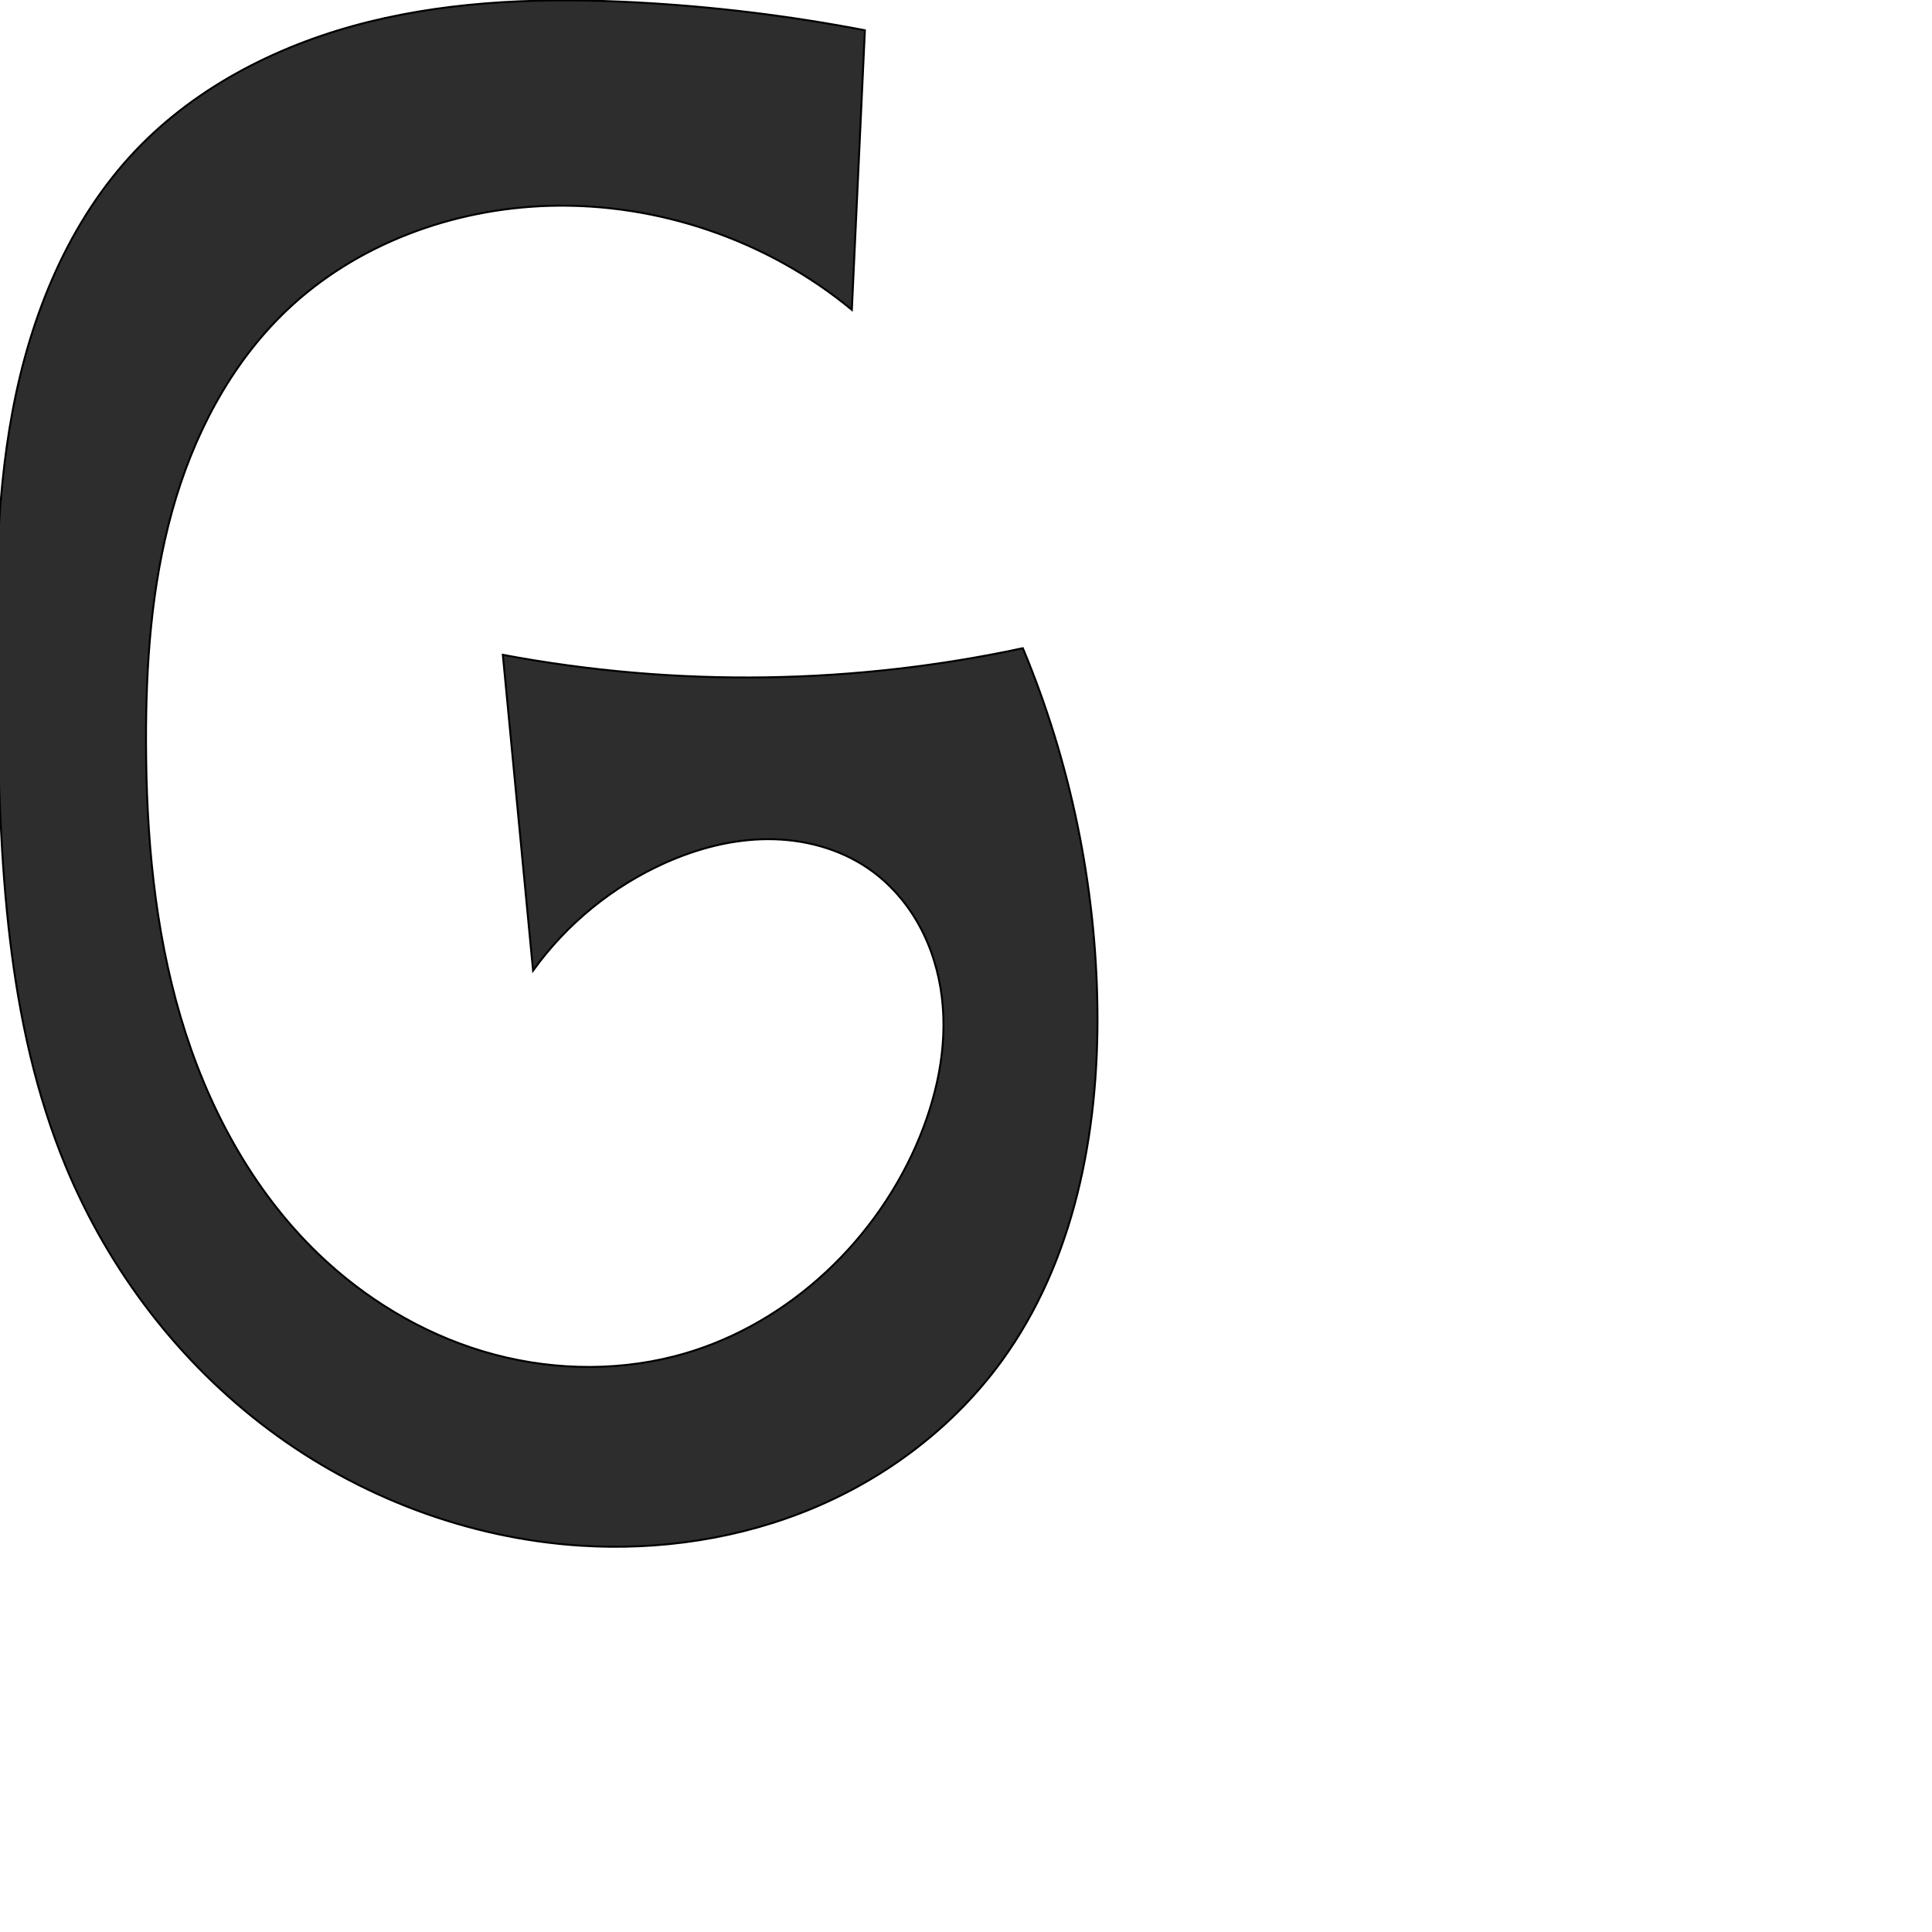 <?xml version="1.0" encoding="UTF-8" standalone="no"?>
<svg
   xmlns:dc="http://purl.org/dc/elements/1.1/"
   xmlns:cc="http://creativecommons.org/ns#"
   xmlns:rdf="http://www.w3.org/1999/02/22-rdf-syntax-ns#"
   xmlns:svg="http://www.w3.org/2000/svg"
   xmlns="http://www.w3.org/2000/svg"
   xmlns:sodipodi="http://sodipodi.sourceforge.net/DTD/sodipodi-0.dtd"
   xmlns:inkscape="http://www.inkscape.org/namespaces/inkscape"
   xml:space="preserve"
   width="1000"
   height="1000"
   version="1.1"
   style="clip-rule:evenodd;fill-rule:evenodd;image-rendering:optimizeQuality;shape-rendering:geometricPrecision;text-rendering:geometricPrecision"
   viewBox="0 0 1000 1000"
   id="svg10"
   sodipodi:docname="G.svg"
   inkscape:version="1.0.1 (3bc2e813f5, 2020-09-07)"><sodipodi:namedview
   pagecolor="#ffffff"
   bordercolor="#666666"
   borderopacity="1"
   objecttolerance="10"
   gridtolerance="10"
   guidetolerance="10"
   inkscape:pageopacity="0"
   inkscape:pageshadow="2"
   inkscape:window-width="1920"
   inkscape:window-height="1015"
   id="namedview12"
   showgrid="false"
   inkscape:zoom="0.84890884"
   inkscape:cx="169.61082"
   inkscape:cy="375.97509"
   inkscape:window-x="1920"
   inkscape:window-y="0"
   inkscape:window-maximized="1"
   inkscape:current-layer="svg10"
   showguides="true"
   inkscape:guide-bbox="true"
   inkscape:document-rotation="0"><sodipodi:guide
   position="0,1000"
   orientation="0,1"
   id="guide16"
   inkscape:label=""
   inkscape:locked="true"
   inkscape:color="rgb(0,0,255)" /><sodipodi:guide
   position="1763.312,2036.169"
   orientation="1000,0"
   id="guide18" /><sodipodi:guide
   position="0,200"
   orientation="0,1"
   id="guide20"
   inkscape:label="base"
   inkscape:locked="true"
   inkscape:color="rgb(0,0,255)" /><inkscape:grid
   type="xygrid"
   id="grid24"
   originx="-473.376"
   originy="-489.692" /><sodipodi:guide
   position="0,0"
   orientation="0,1"
   id="guide34"
   inkscape:label="bottom"
   inkscape:locked="true"
   inkscape:color="rgb(0,0,255)" /><sodipodi:guide
   position="225.051,1693.319"
   orientation="0,1"
   id="guide44"
   inkscape:label=""
   inkscape:locked="false"
   inkscape:color="rgb(0,0,255)" /><sodipodi:guide
   position="0,900"
   orientation="0,1"
   id="guide46"
   inkscape:label=""
   inkscape:locked="true"
   inkscape:color="rgb(0,0,255)" /><sodipodi:guide
   position="529.431,934.764"
   orientation="1,0"
   id="guide841"
   inkscape:label="width" />    </sodipodi:namedview>
 <defs
   id="defs4"><inkscape:path-effect
   effect="spiro"
   id="path-effect964"
   is_visible="true"
   lpeversion="1" /><inkscape:path-effect
   effect="spiro"
   id="path-effect924"
   is_visible="true"
   lpeversion="1" /><inkscape:path-effect
   effect="spiro"
   id="path-effect902"
   is_visible="true"
   lpeversion="1" /><inkscape:path-effect
   effect="spiro"
   id="path-effect898"
   is_visible="true"
   lpeversion="1" /><inkscape:path-effect
   effect="spiro"
   id="path-effect879"
   is_visible="true"
   lpeversion="1" /><inkscape:path-effect
   effect="spiro"
   id="path-effect875"
   is_visible="true"
   lpeversion="1" /><inkscape:path-effect
   effect="spiro"
   id="path-effect853"
   is_visible="true"
   lpeversion="1" /><inkscape:path-effect
   effect="spiro"
   id="path-effect928"
   is_visible="true"
   lpeversion="1" /><inkscape:path-effect
   effect="spiro"
   id="path-effect921"
   is_visible="true"
   lpeversion="1" /><inkscape:path-effect
   effect="spiro"
   id="path-effect917"
   is_visible="true"
   lpeversion="1" /><inkscape:path-effect
   effect="spiro"
   id="path-effect849"
   is_visible="true"
   lpeversion="1" /><inkscape:path-effect
   effect="spiro"
   id="path-effect851"
   is_visible="true"
   lpeversion="1" />
  <style
   type="text/css"
   id="style2">
   <![CDATA[
    .fil0 {fill:#EF7F1A;fill-rule:nonzero}
   ]]>
  </style>
 <inkscape:path-effect
   effect="spiro"
   id="path-effect1214"
   is_visible="true"
   lpeversion="1" /><inkscape:path-effect
   effect="spiro"
   id="path-effect1195"
   is_visible="true"
   lpeversion="1" /><inkscape:path-effect
   effect="spiro"
   id="path-effect992"
   is_visible="true"
   lpeversion="1" /><inkscape:path-effect
   effect="spiro"
   id="path-effect1060"
   is_visible="true"
   lpeversion="1" /><inkscape:path-effect
   effect="spiro"
   id="path-effect1047"
   is_visible="true"
   lpeversion="1" /><inkscape:path-effect
   effect="spiro"
   id="path-effect1085"
   is_visible="true"
   lpeversion="1" /><inkscape:path-effect
   effect="spiro"
   id="path-effect1286"
   is_visible="true"
   lpeversion="1" /></defs>
 
<path
   style="fill:#2d2d2d;stroke:#000000;stroke-width:1px;stroke-linecap:butt;stroke-linejoin:miter;stroke-opacity:1"
   d="M 440.917,160.371 447.667,15.658 C 408.672,8.166 369.164,3.347 329.512,1.248 283.114,-1.209 236.101,0.114 190.999,11.279 145.897,22.444 102.586,43.972 70.514,77.59 35.671,114.113 15.878,162.922 6.547,212.528 c -9.331,49.607 -8.915,100.472 -8.037,150.941 1.42,81.603 4.399,165.318 35.714,240.687 22.236,53.515 58.635,101.227 105.059,135.913 46.424,34.686 102.818,56.129 160.644,59.931 41.37,2.72 83.48,-3.57 121.676,-19.693 38.196,-16.123 72.354,-42.197 96.761,-75.711 37.742,-51.824 50.415,-118.275 49.659,-182.381 -0.754,-63.939 -13.935,-127.709 -38.592,-186.708 -43.576,9.33 -88.066,14.386 -132.624,15.07 -45.751,0.703 -91.571,-3.203 -136.542,-11.639 l 15.651,163.441 c 17.366,-24.171 41.231,-43.625 68.406,-55.762 16.749,-7.481 34.891,-12.234 53.234,-12.262 18.343,-0.029 36.899,4.842 52.003,15.25 10.831,7.464 19.712,17.636 26.082,29.143 6.371,11.508 10.26,24.327 11.853,37.384 3.187,26.113 -2.784,52.737 -13.364,76.823 -23.039,52.447 -69.653,94.905 -125.154,109.09 -32.354,8.269 -66.942,7.009 -98.929,-2.585 -31.987,-9.594 -61.345,-27.397 -85.392,-50.568 -34.423,-33.169 -57.668,-76.794 -71.2,-122.642 -13.531,-45.848 -17.75,-93.995 -17.877,-141.798 -0.107,-40.321 2.701,-80.974 13.497,-119.823 10.795,-38.849 29.981,-76.003 59.148,-103.842 36.121,-34.476 86.139,-52.794 136.051,-54.239 56.397,-1.633 113.159,17.872 156.642,53.824 z"
   id="path962"
   inkscape:path-effect="#path-effect964"
   inkscape:original-d="m 440.91728,160.37109 6.74954,-144.712669 c 0,0 -78.61348,-17.6858001 -118.15488,-14.410669 C 239.81396,8.6772466 132.87432,12.689896 70.513601,77.590323 2.4270967,148.44972 3.3932002,265.32177 -1.4900217,363.46952 -5.5204336,444.47666 -7.5777827,534.6509 34.224197,604.15626 90.930978,698.44428 190.58632,787.73612 299.92747,800 c 78.95901,8.85617 166.5001,-35.27505 218.43672,-95.40445 41.18563,-47.68249 47.70546,-119.40451 49.6587,-182.38117 1.97012,-63.52083 -38.59153,-186.7075 -38.59153,-186.7075 0,0 -88.13605,14.44512 -132.62423,15.0704 -45.67463,0.64196 -136.54224,-11.63944 -136.54224,-11.63944 l 15.65055,163.44076 c 145.37607,59.26832 40.55438,-46.29163 68.40646,-55.76217 33.22503,-11.29751 78.73199,-20.01202 105.23735,2.98803 36.61627,31.77381 40.83331,97.67815 24.57198,143.34975 -18.56274,52.13534 -71.12329,97.11588 -125.15382,109.0896 -62.42952,13.83502 -138.11896,-8.94704 -184.32153,-53.1531 C 97.449708,584.58867 76.084398,477.46313 75.578985,384.45148 75.153036,306.06376 94.634227,217.99603 148.22423,160.78653 c 33.37647,-35.63074 87.24405,-53.05825 136.05125,-54.23927 55.19421,-1.33557 156.6418,53.82383 156.6418,53.82383 z"
   sodipodi:nodetypes="ccaaaaaaacaccaaaaaaaac" /></svg>
